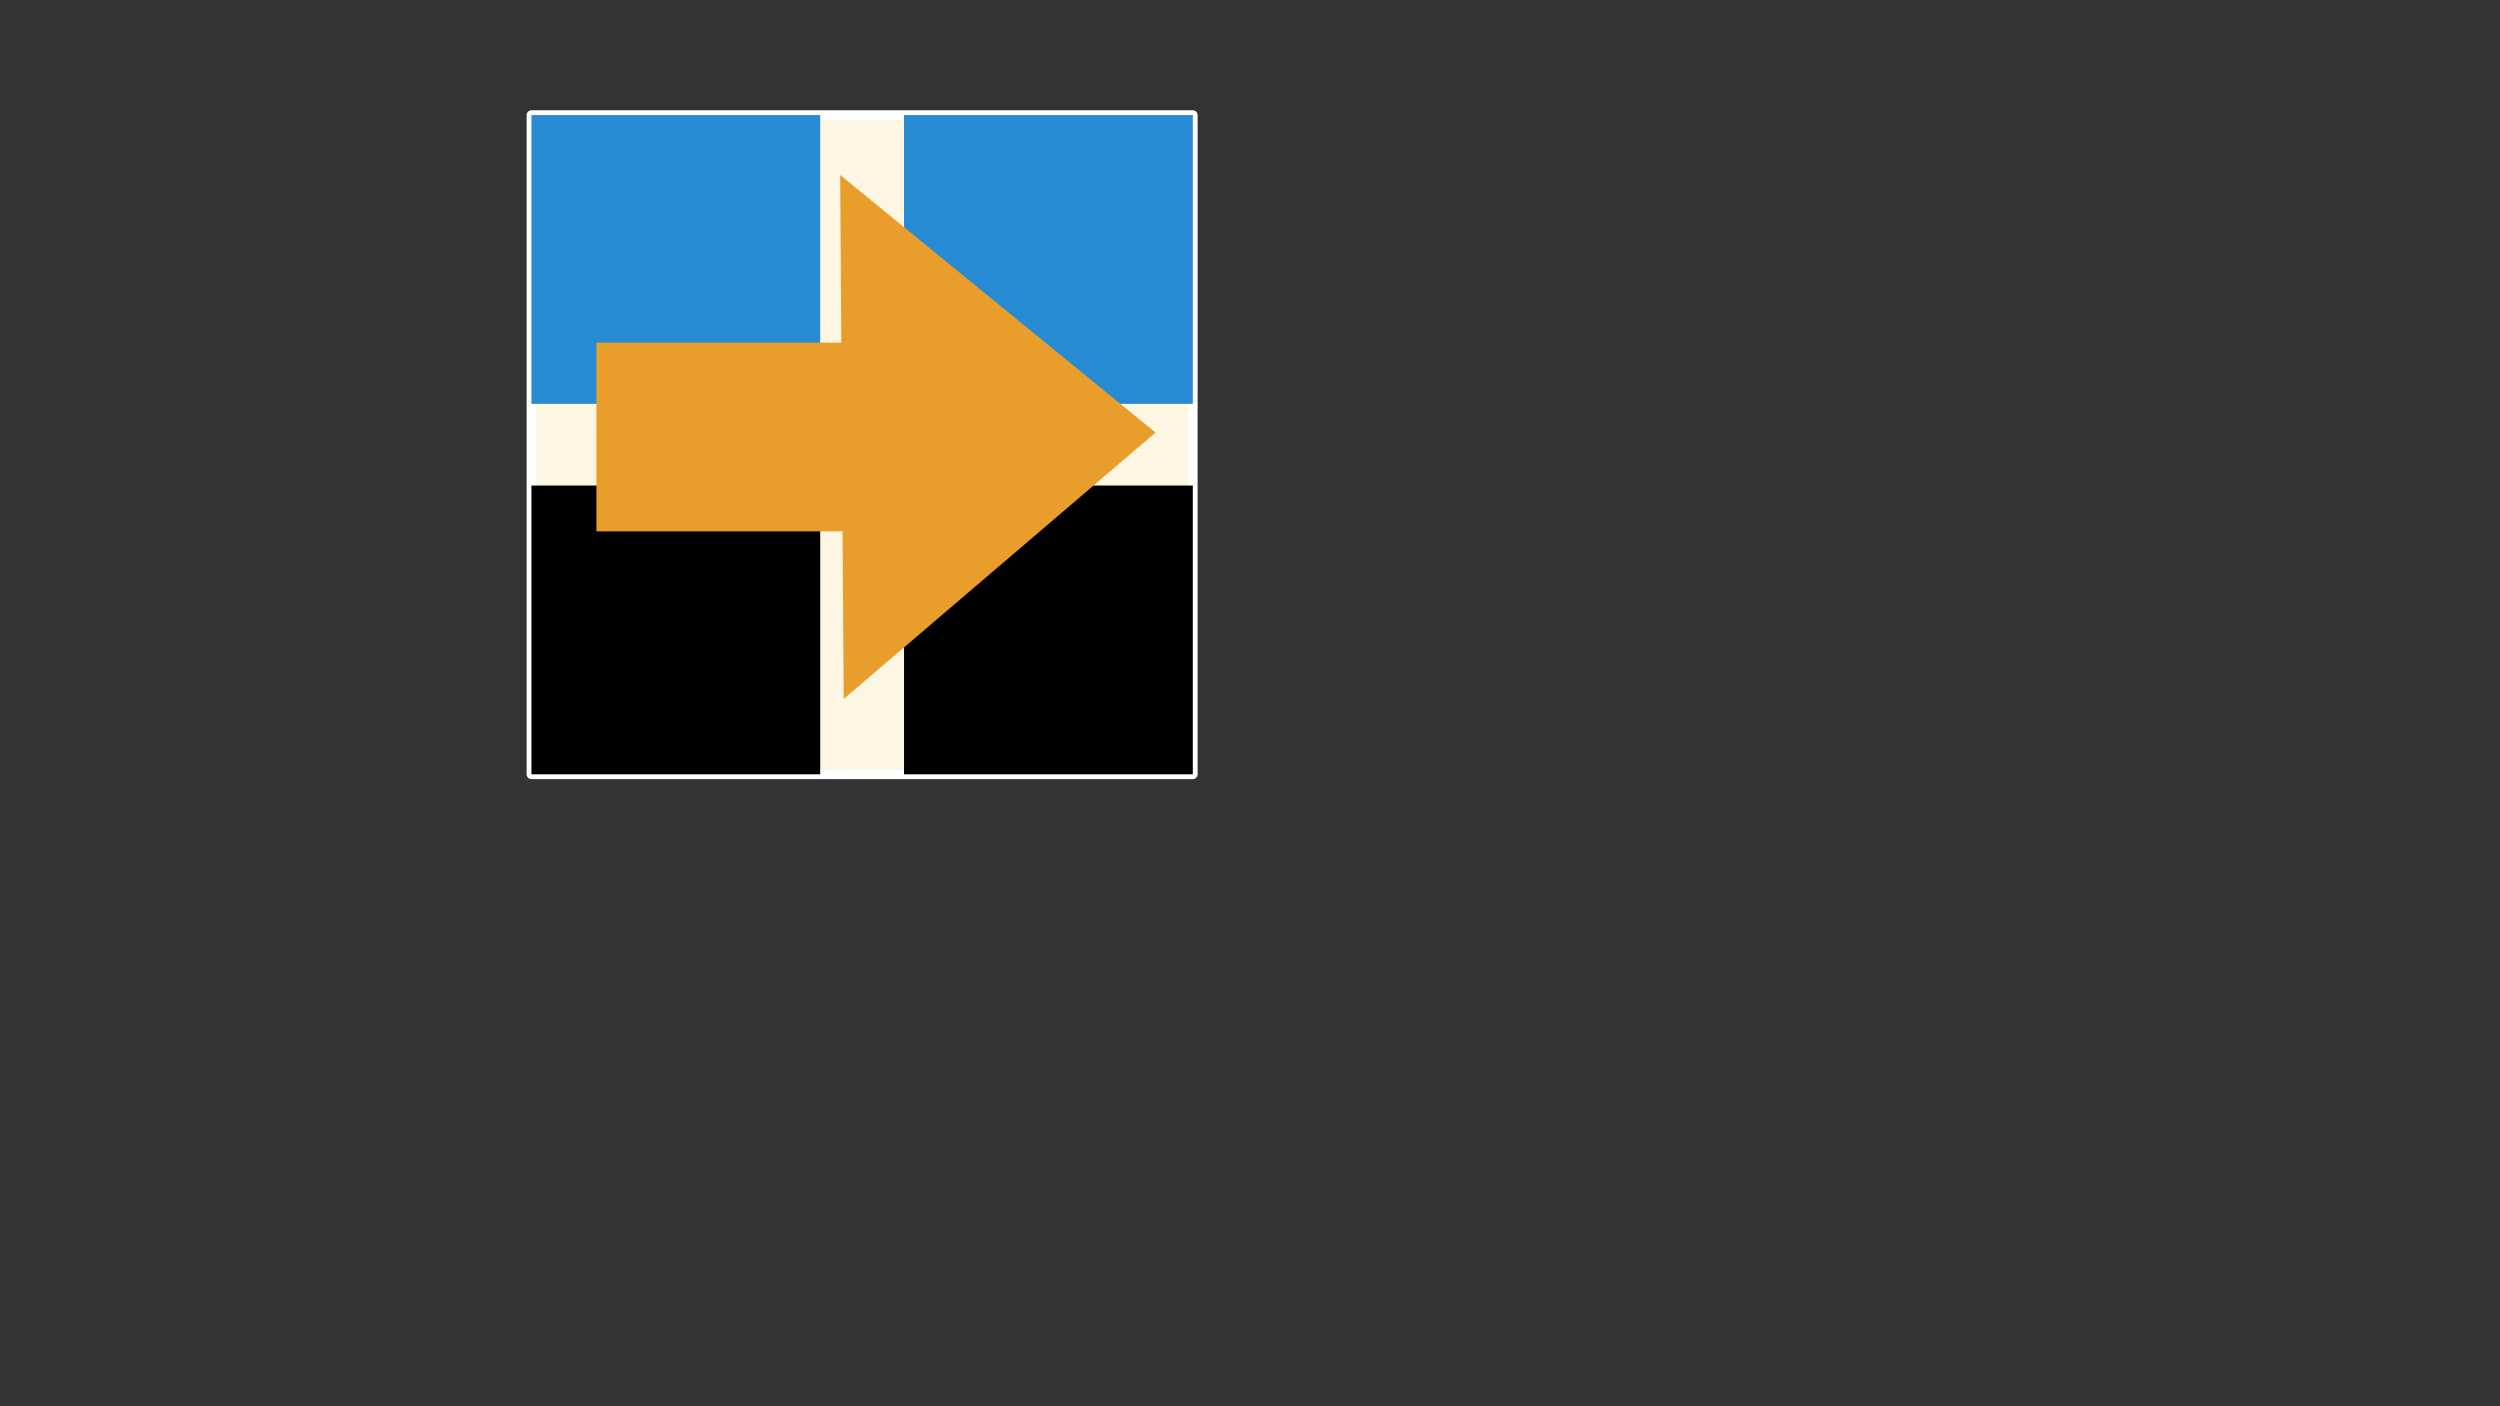 <?xml version="1.0" encoding="UTF-8" standalone="no"?>
<!-- Created with Inkscape (http://www.inkscape.org/) -->

<svg
   width="1920"
   height="1080"
   viewBox="0 0 1920 1080"
   version="1.1"
   id="svg1"
   inkscape:version="1.4.2 (f4327f4, 2025-05-13)"
   sodipodi:docname="logo.svg"
   inkscape:export-filename="logo.png"
   inkscape:export-xdpi="96"
   inkscape:export-ydpi="96"
   xmlns:inkscape="http://www.inkscape.org/namespaces/inkscape"
   xmlns:sodipodi="http://sodipodi.sourceforge.net/DTD/sodipodi-0.dtd"
   xmlns="http://www.w3.org/2000/svg"
   xmlns:svg="http://www.w3.org/2000/svg">
  <rect x="0" y="0" width="1920" height="1080" fill="#333333" stroke="none"/>
  <sodipodi:namedview
     id="namedview1"
     pagecolor="#ffffff"
     bordercolor="#000000"
     borderopacity="0.25"
     inkscape:showpageshadow="2"
     inkscape:pageopacity="0.0"
     inkscape:pagecheckerboard="0"
     inkscape:deskcolor="#d1d1d1"
     inkscape:document-units="px"
     inkscape:zoom="1.0731481"
     inkscape:cx="960.25884"
     inkscape:cy="540"
     inkscape:window-width="2560"
     inkscape:window-height="1369"
     inkscape:window-x="-8"
     inkscape:window-y="-8"
     inkscape:window-maximized="1"
     inkscape:current-layer="layer1" />
  <defs
     id="defs1" />
  <g
     inkscape:label="Layer 1"
     inkscape:groupmode="layer"
     id="layer1">
    <rect
       style="fill:#fdf6e3;fill-opacity:1;stroke:#ffffff;stroke-width:7.39;stroke-linecap:round;stroke-linejoin:round;stroke-opacity:1"
       id="rect5"
       width="507.928"
       height="506.278"
       x="408.145"
       y="88.388"
       inkscape:label="back" />
    <rect
       style="fill:#268bd2;stroke-width:7.584;stroke-linecap:round;stroke-linejoin:round"
       id="rect2"
       width="221.777"
       height="221.777"
       x="408.145"
       y="88.388" />
    <rect
       style="fill:#268bd2;stroke-width:7.584;stroke-linecap:round;stroke-linejoin:round"
       id="rect2-4"
       width="221.777"
       height="221.777"
       x="694.296"
       y="88.388" />
    <rect
       style="fill:#000000;fill-opacity:1;stroke-width:7.584;stroke-linecap:round;stroke-linejoin:round"
       id="rect2-1"
       width="221.777"
       height="221.777"
       x="408.145"
       y="372.889" />
    <rect
       style="fill:#000000;fill-opacity:1;stroke-width:7.584;stroke-linecap:round;stroke-linejoin:round"
       id="rect2-1-2"
       width="221.777"
       height="221.777"
       x="694.296"
       y="372.889" />
    <rect
       style="fill:none;fill-opacity:1;stroke:none;stroke-width:8.528;stroke-linecap:round;stroke-linejoin:round;stroke-opacity:1"
       id="rect3"
       width="513.431"
       height="513.431"
       x="407.685"
       y="84.337" />
    <rect
       style="fill:#e99d2b;fill-opacity:1;stroke:none;stroke-width:9.861;stroke-linecap:round;stroke-linejoin:round;stroke-opacity:1"
       id="rect4"
       width="292.597"
       height="144.943"
       x="458.055"
       y="263.126" />
    <path
       id="path4"
       style="fill:#e99d2b;fill-opacity:1;stroke:none;stroke-width:9.122;stroke-linecap:round;stroke-linejoin:round;stroke-opacity:1"
       inkscape:transform-center-x="-36.631955"
       inkscape:transform-center-y="1.361465"
       d="m 647.957,536.769 -2.701,-402.342 242.184,197.786 z" />
  </g>
</svg>

